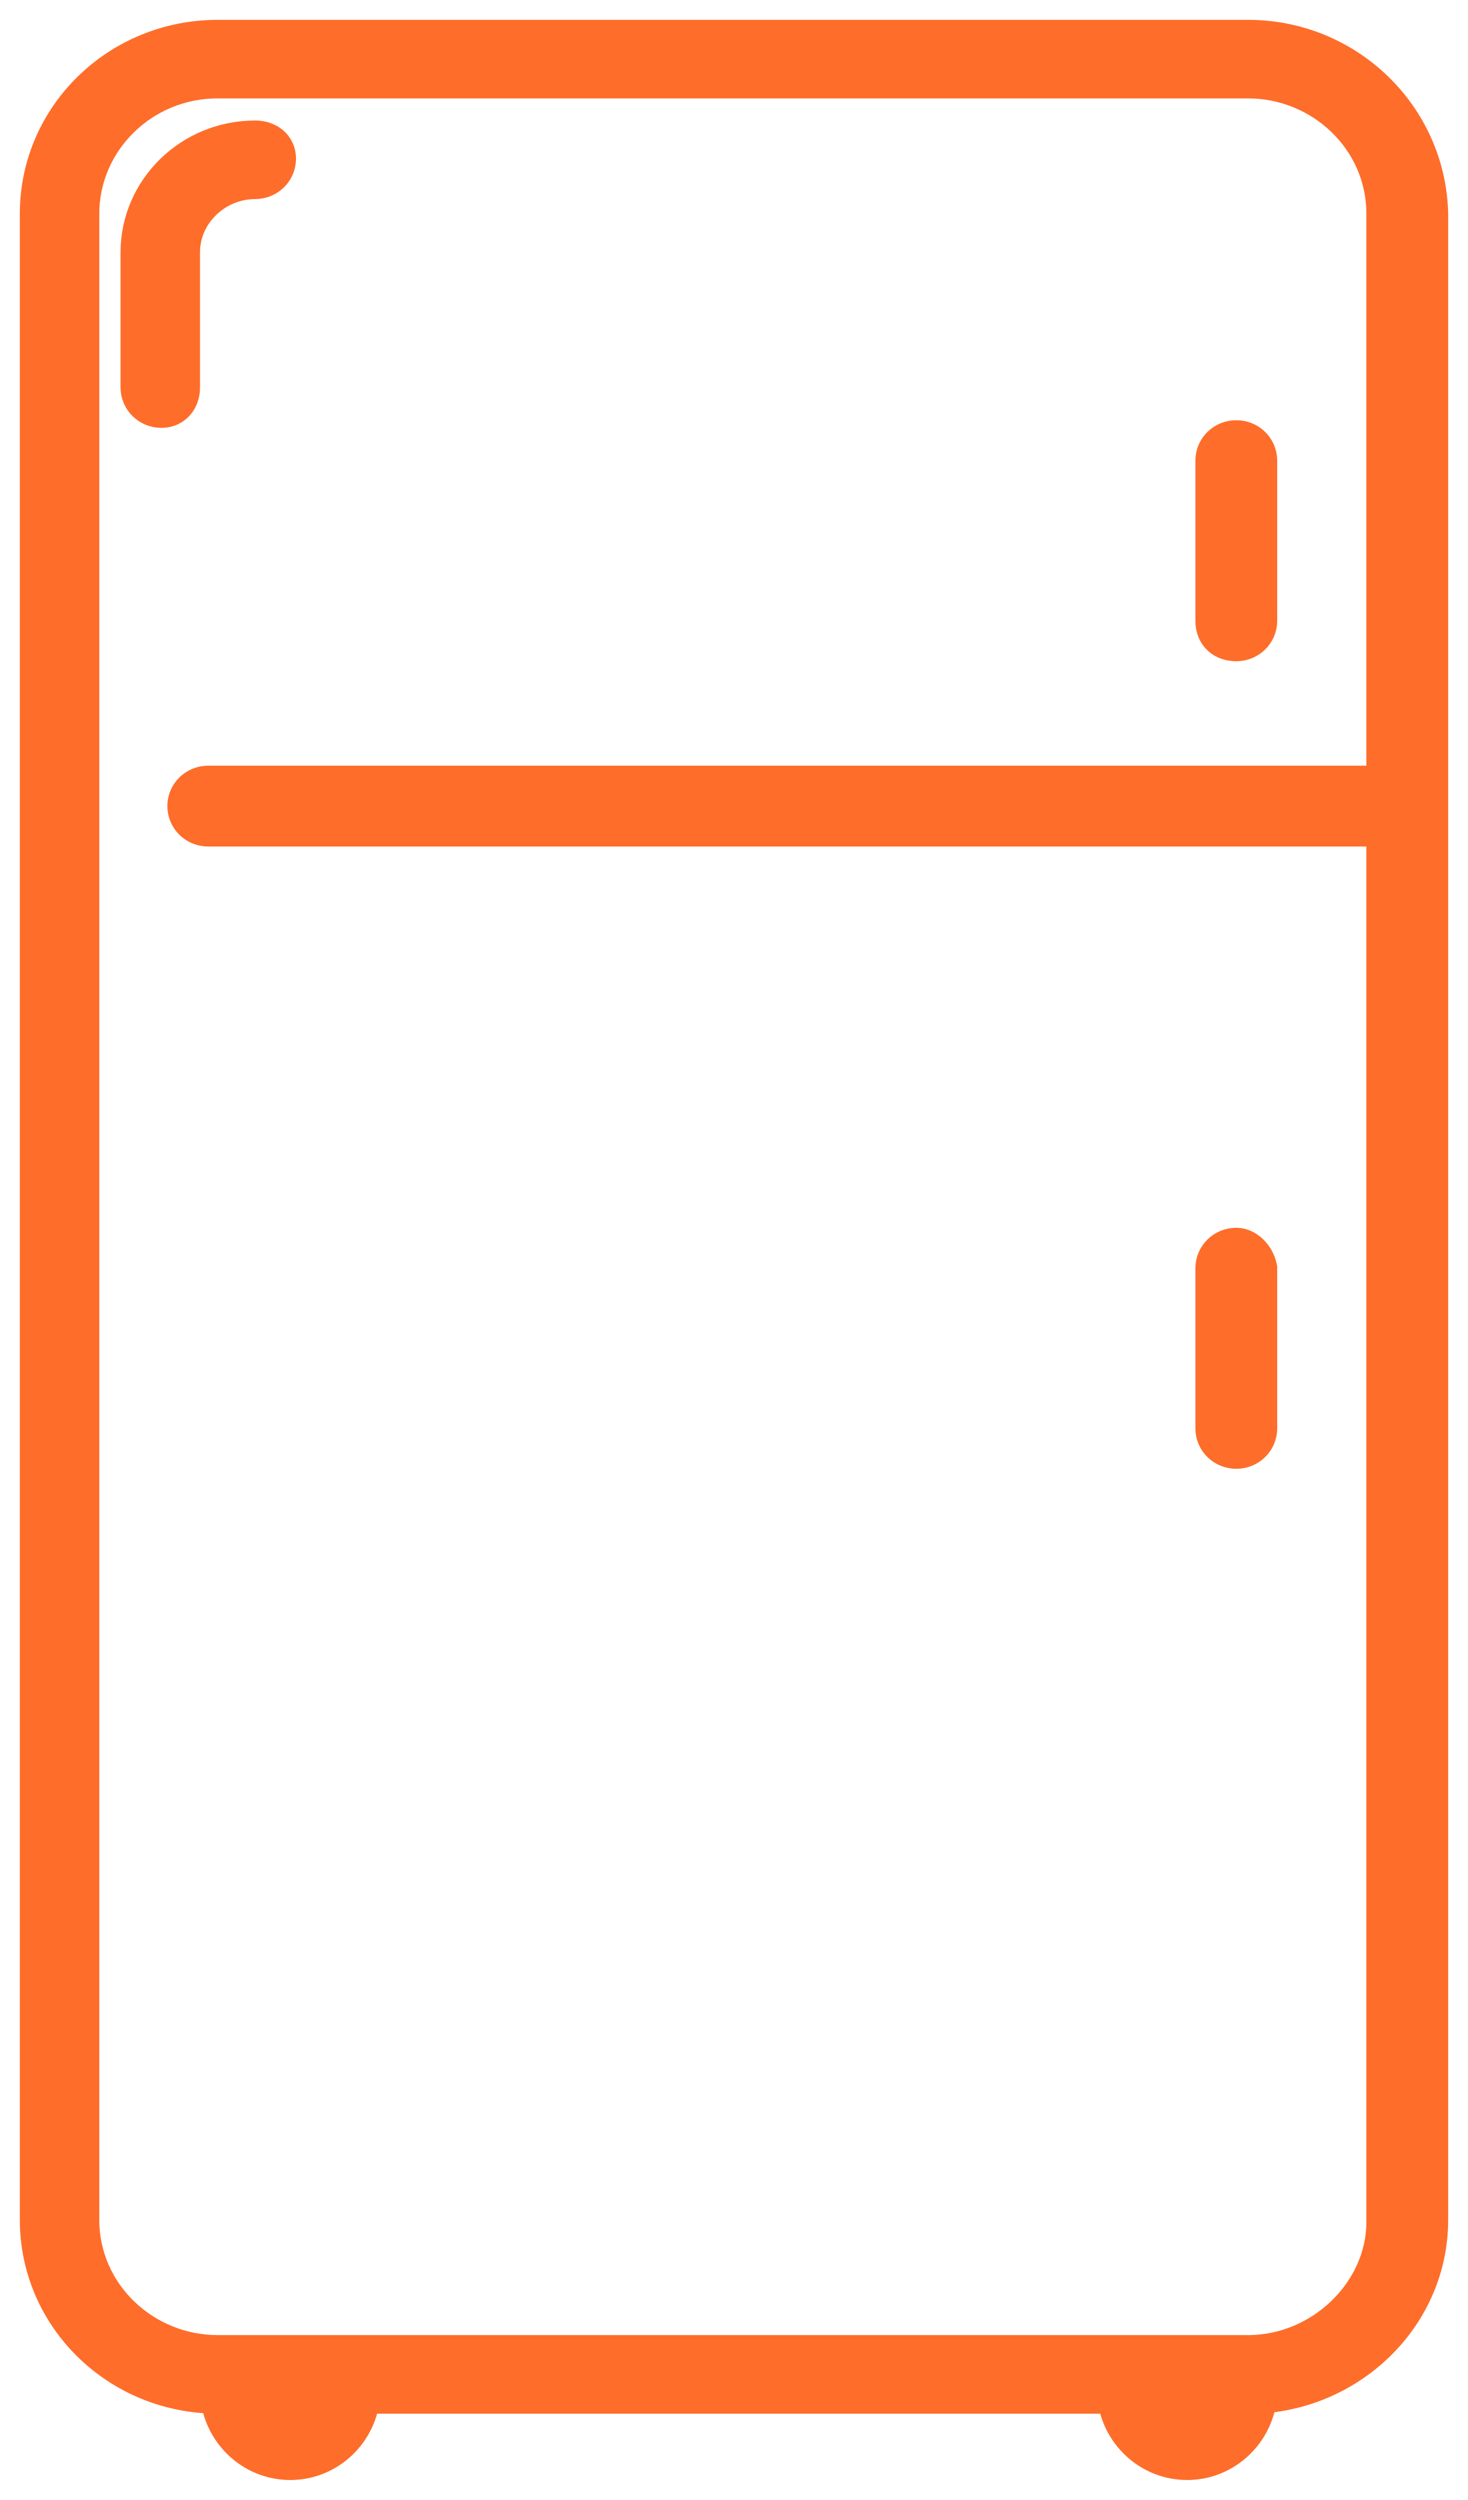 <svg width="37" height="63" viewBox="0 0 37 63" fill="none" xmlns="http://www.w3.org/2000/svg">
<path d="M31.455 1H5.486C3.007 1 1 2.96 1 5.382V55.946C1 58.368 3.007 60.328 5.486 60.328H5.545C5.604 61.25 6.371 62 7.315 62C8.26 62 9.027 61.25 9.086 60.328H28.15C28.209 61.25 28.976 62 29.921 62C30.865 62 31.632 61.25 31.691 60.328C34.052 60.213 36 58.31 36 55.946V5.382C35.941 2.96 33.934 1 31.455 1ZM7.315 61.02C6.902 61.02 6.607 60.732 6.607 60.328H8.083C8.024 60.674 7.669 61.02 7.315 61.02ZM29.862 61.02C29.449 61.02 29.154 60.732 29.154 60.328H30.629C30.57 60.674 30.275 61.02 29.862 61.02ZM31.455 59.348H5.486C3.597 59.348 2.003 57.849 2.003 55.946V5.382C2.003 3.537 3.538 1.98 5.486 1.98H31.455C33.344 1.98 34.938 3.479 34.938 5.382V19.796H5.25C4.954 19.796 4.718 20.026 4.718 20.315C4.718 20.603 4.954 20.834 5.25 20.834H34.938V56.004C34.938 57.791 33.344 59.348 31.455 59.348Z" fill="#FF6D2A"/>
<path d="M31.16 16.164C31.455 16.164 31.691 15.933 31.691 15.645V11.609C31.691 11.32 31.455 11.09 31.16 11.09C30.865 11.09 30.629 11.32 30.629 11.609V15.645C30.629 15.991 30.865 16.164 31.16 16.164Z" fill="#FF6D2A"/>
<path d="M31.16 31.442C30.865 31.442 30.629 31.673 30.629 31.961V35.997C30.629 36.285 30.865 36.516 31.16 36.516C31.455 36.516 31.691 36.285 31.691 35.997V31.961C31.632 31.673 31.396 31.442 31.16 31.442Z" fill="#FF6D2A"/>
<path d="M6.43 4.517C6.725 4.517 6.961 4.286 6.961 3.998C6.961 3.71 6.725 3.537 6.43 3.537C4.837 3.537 3.538 4.805 3.538 6.362V9.764C3.538 10.052 3.774 10.283 4.069 10.283C4.364 10.283 4.541 10.052 4.541 9.764V6.362C4.541 5.324 5.427 4.517 6.43 4.517Z" fill="#FF6D2A"/>
<path d="M31.455 1H5.486C3.007 1 1 2.96 1 5.382V55.946C1 58.368 3.007 60.328 5.486 60.328H5.545C5.604 61.25 6.371 62 7.315 62C8.26 62 9.027 61.25 9.086 60.328H28.15C28.209 61.25 28.976 62 29.921 62C30.865 62 31.632 61.25 31.691 60.328C34.052 60.213 36 58.31 36 55.946V5.382C35.941 2.96 33.934 1 31.455 1ZM7.315 61.02C6.902 61.02 6.607 60.732 6.607 60.328H8.083C8.024 60.674 7.669 61.02 7.315 61.02ZM29.862 61.02C29.449 61.02 29.154 60.732 29.154 60.328H30.629C30.57 60.674 30.275 61.02 29.862 61.02ZM31.455 59.348H5.486C3.597 59.348 2.003 57.849 2.003 55.946V5.382C2.003 3.537 3.538 1.98 5.486 1.98H31.455C33.344 1.98 34.938 3.479 34.938 5.382V19.796H5.25C4.954 19.796 4.718 20.026 4.718 20.315C4.718 20.603 4.954 20.834 5.25 20.834H34.938V56.004C34.938 57.791 33.344 59.348 31.455 59.348Z" stroke="#FF6D2A"/>
<path d="M31.16 16.164C31.455 16.164 31.691 15.933 31.691 15.645V11.609C31.691 11.32 31.455 11.09 31.16 11.09C30.865 11.09 30.629 11.32 30.629 11.609V15.645C30.629 15.991 30.865 16.164 31.16 16.164Z" stroke="#FF6D2A"/>
<path d="M31.16 31.442C30.865 31.442 30.629 31.673 30.629 31.961V35.997C30.629 36.285 30.865 36.516 31.16 36.516C31.455 36.516 31.691 36.285 31.691 35.997V31.961C31.632 31.673 31.396 31.442 31.16 31.442Z" stroke="#FF6D2A"/>
<path d="M6.43 4.517C6.725 4.517 6.961 4.286 6.961 3.998C6.961 3.71 6.725 3.537 6.43 3.537C4.837 3.537 3.538 4.805 3.538 6.362V9.764C3.538 10.052 3.774 10.283 4.069 10.283C4.364 10.283 4.541 10.052 4.541 9.764V6.362C4.541 5.324 5.427 4.517 6.43 4.517Z" stroke="#FF6D2A"/>
</svg>
